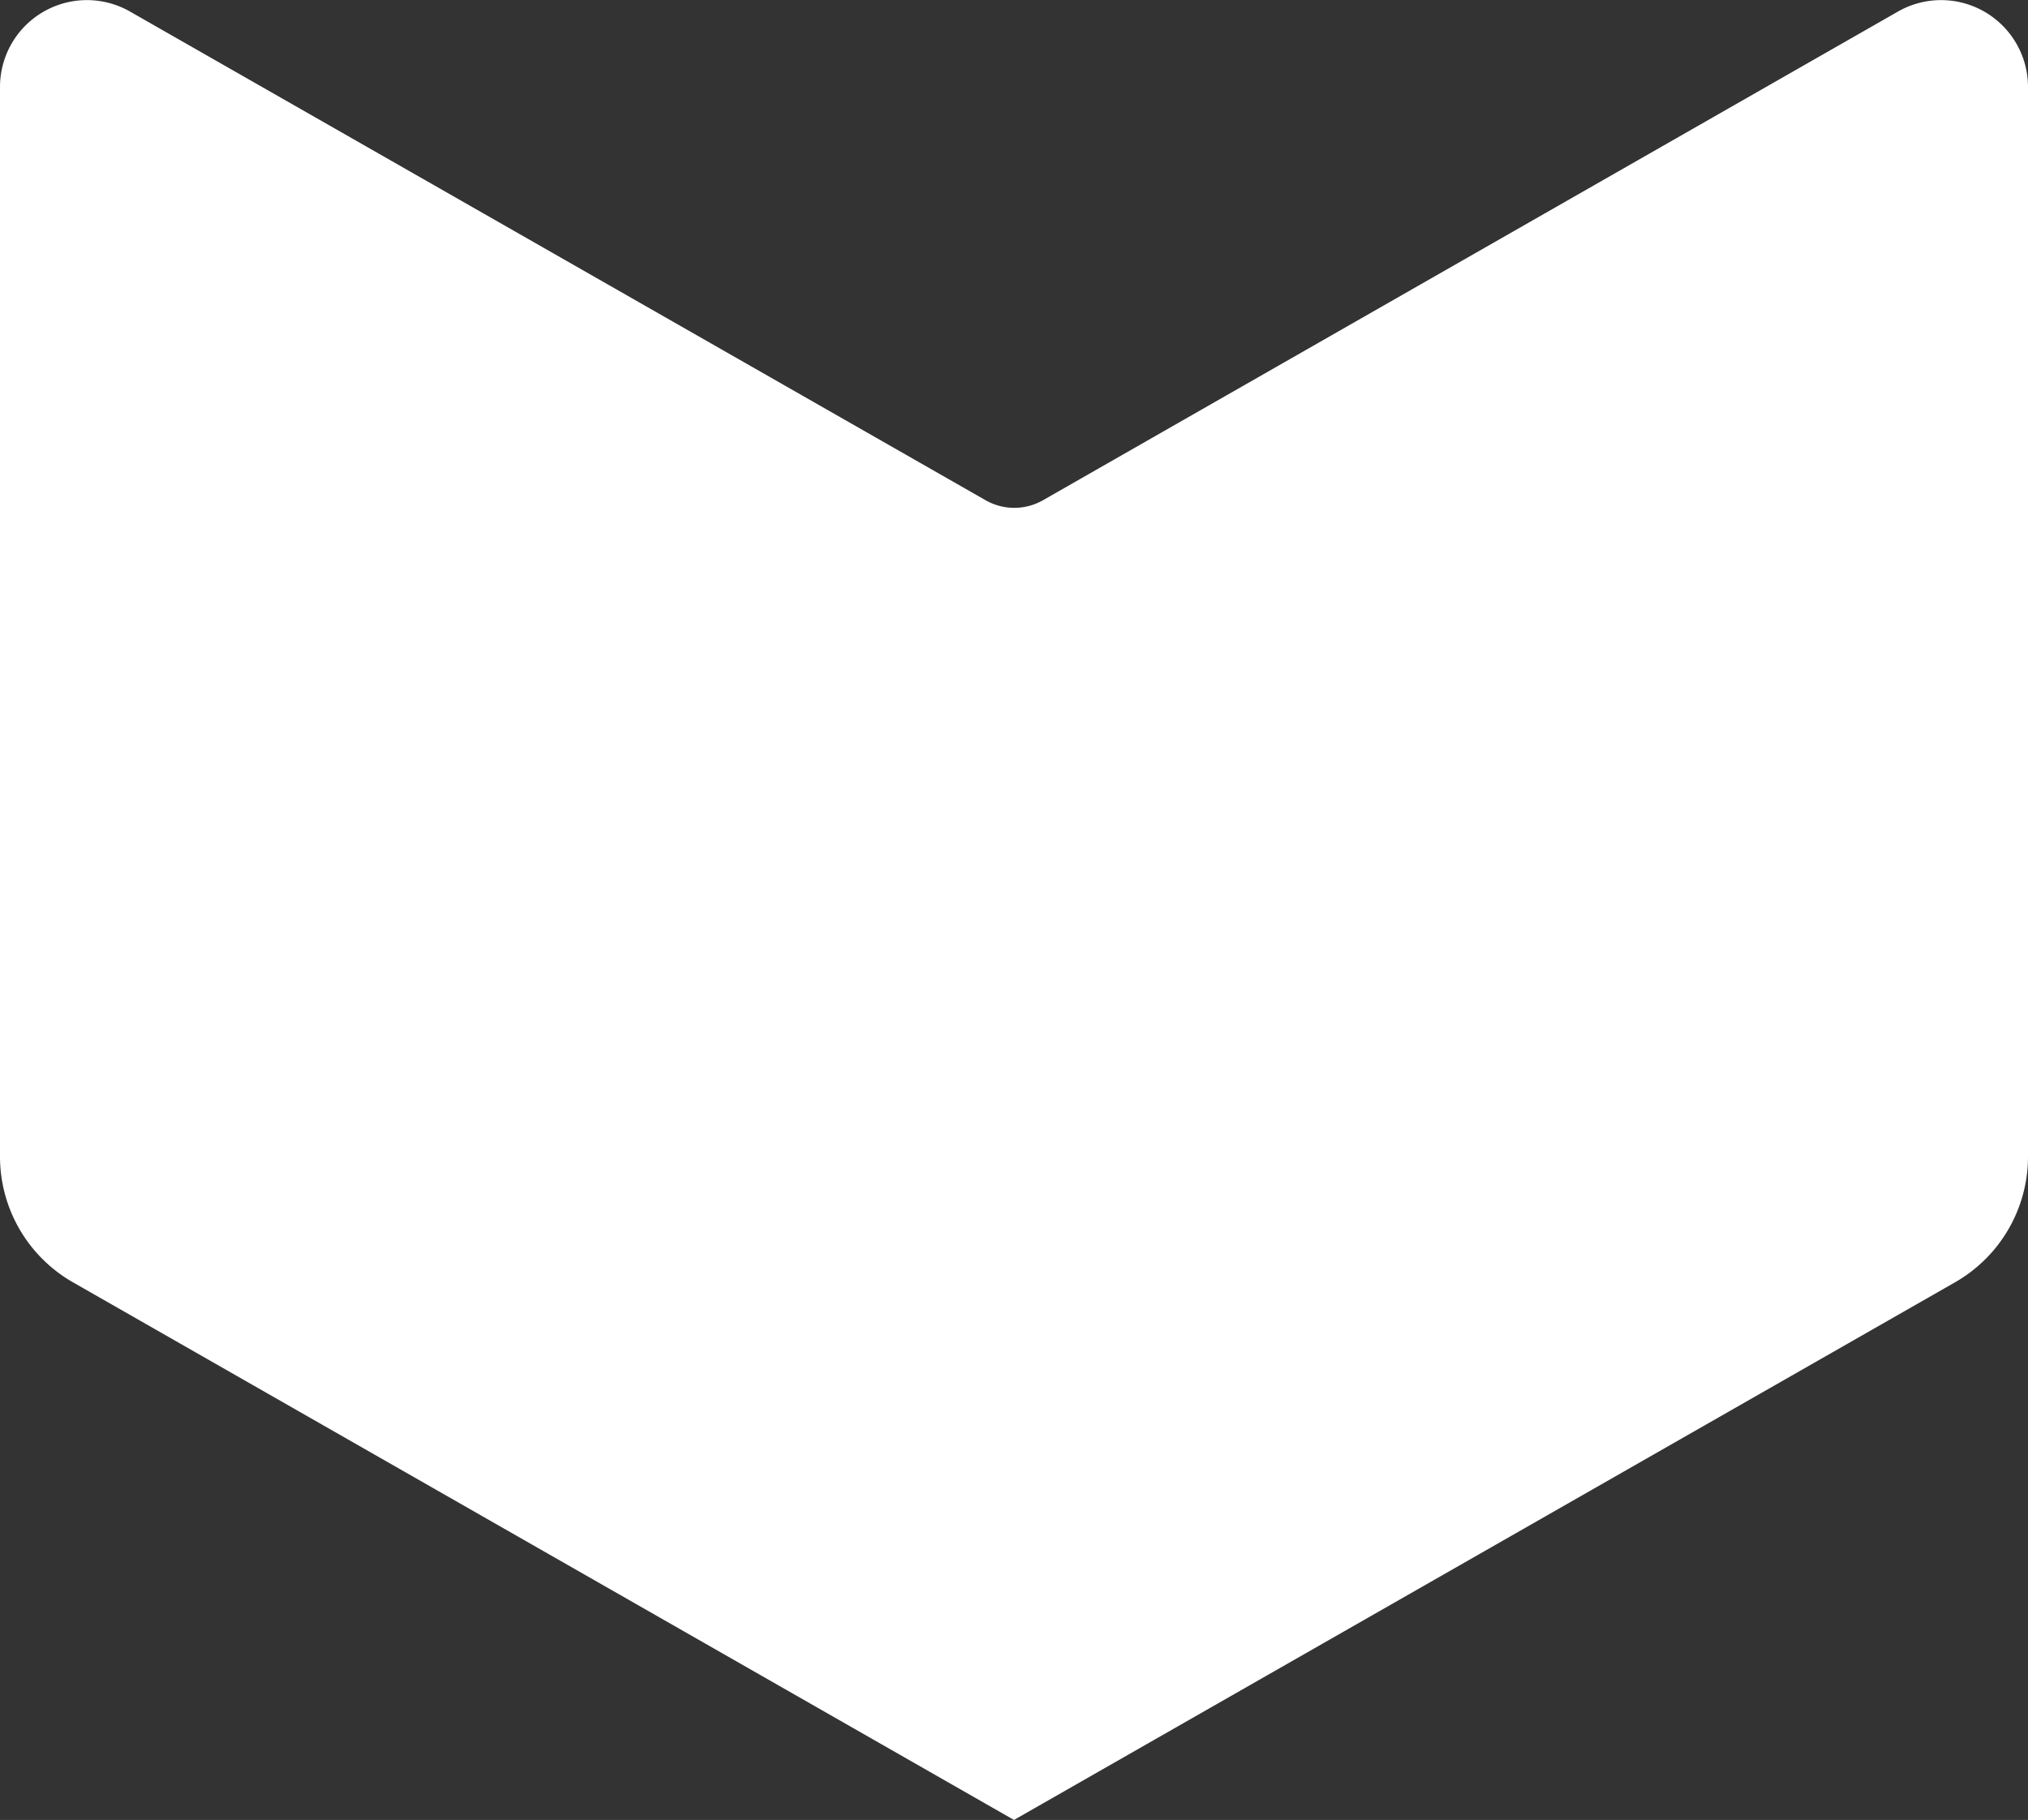 <svg width="7" height="6.283" fill="none" xmlns="http://www.w3.org/2000/svg"><rect width="100%" height="100%" fill="#333333" stroke="none"/><path d="M.252 4.427 3.5 6.283l3.248-1.856A.5.5 0 0 0 7 3.993V.3a.3.3 0 0 0-.449-.26L3.6 1.727a.2.2 0 0 1-.198 0L.449.04A.3.3 0 0 0 0 .3v3.693a.5.5 0 0 0 .252.434z" fill="#fff"/></svg>
